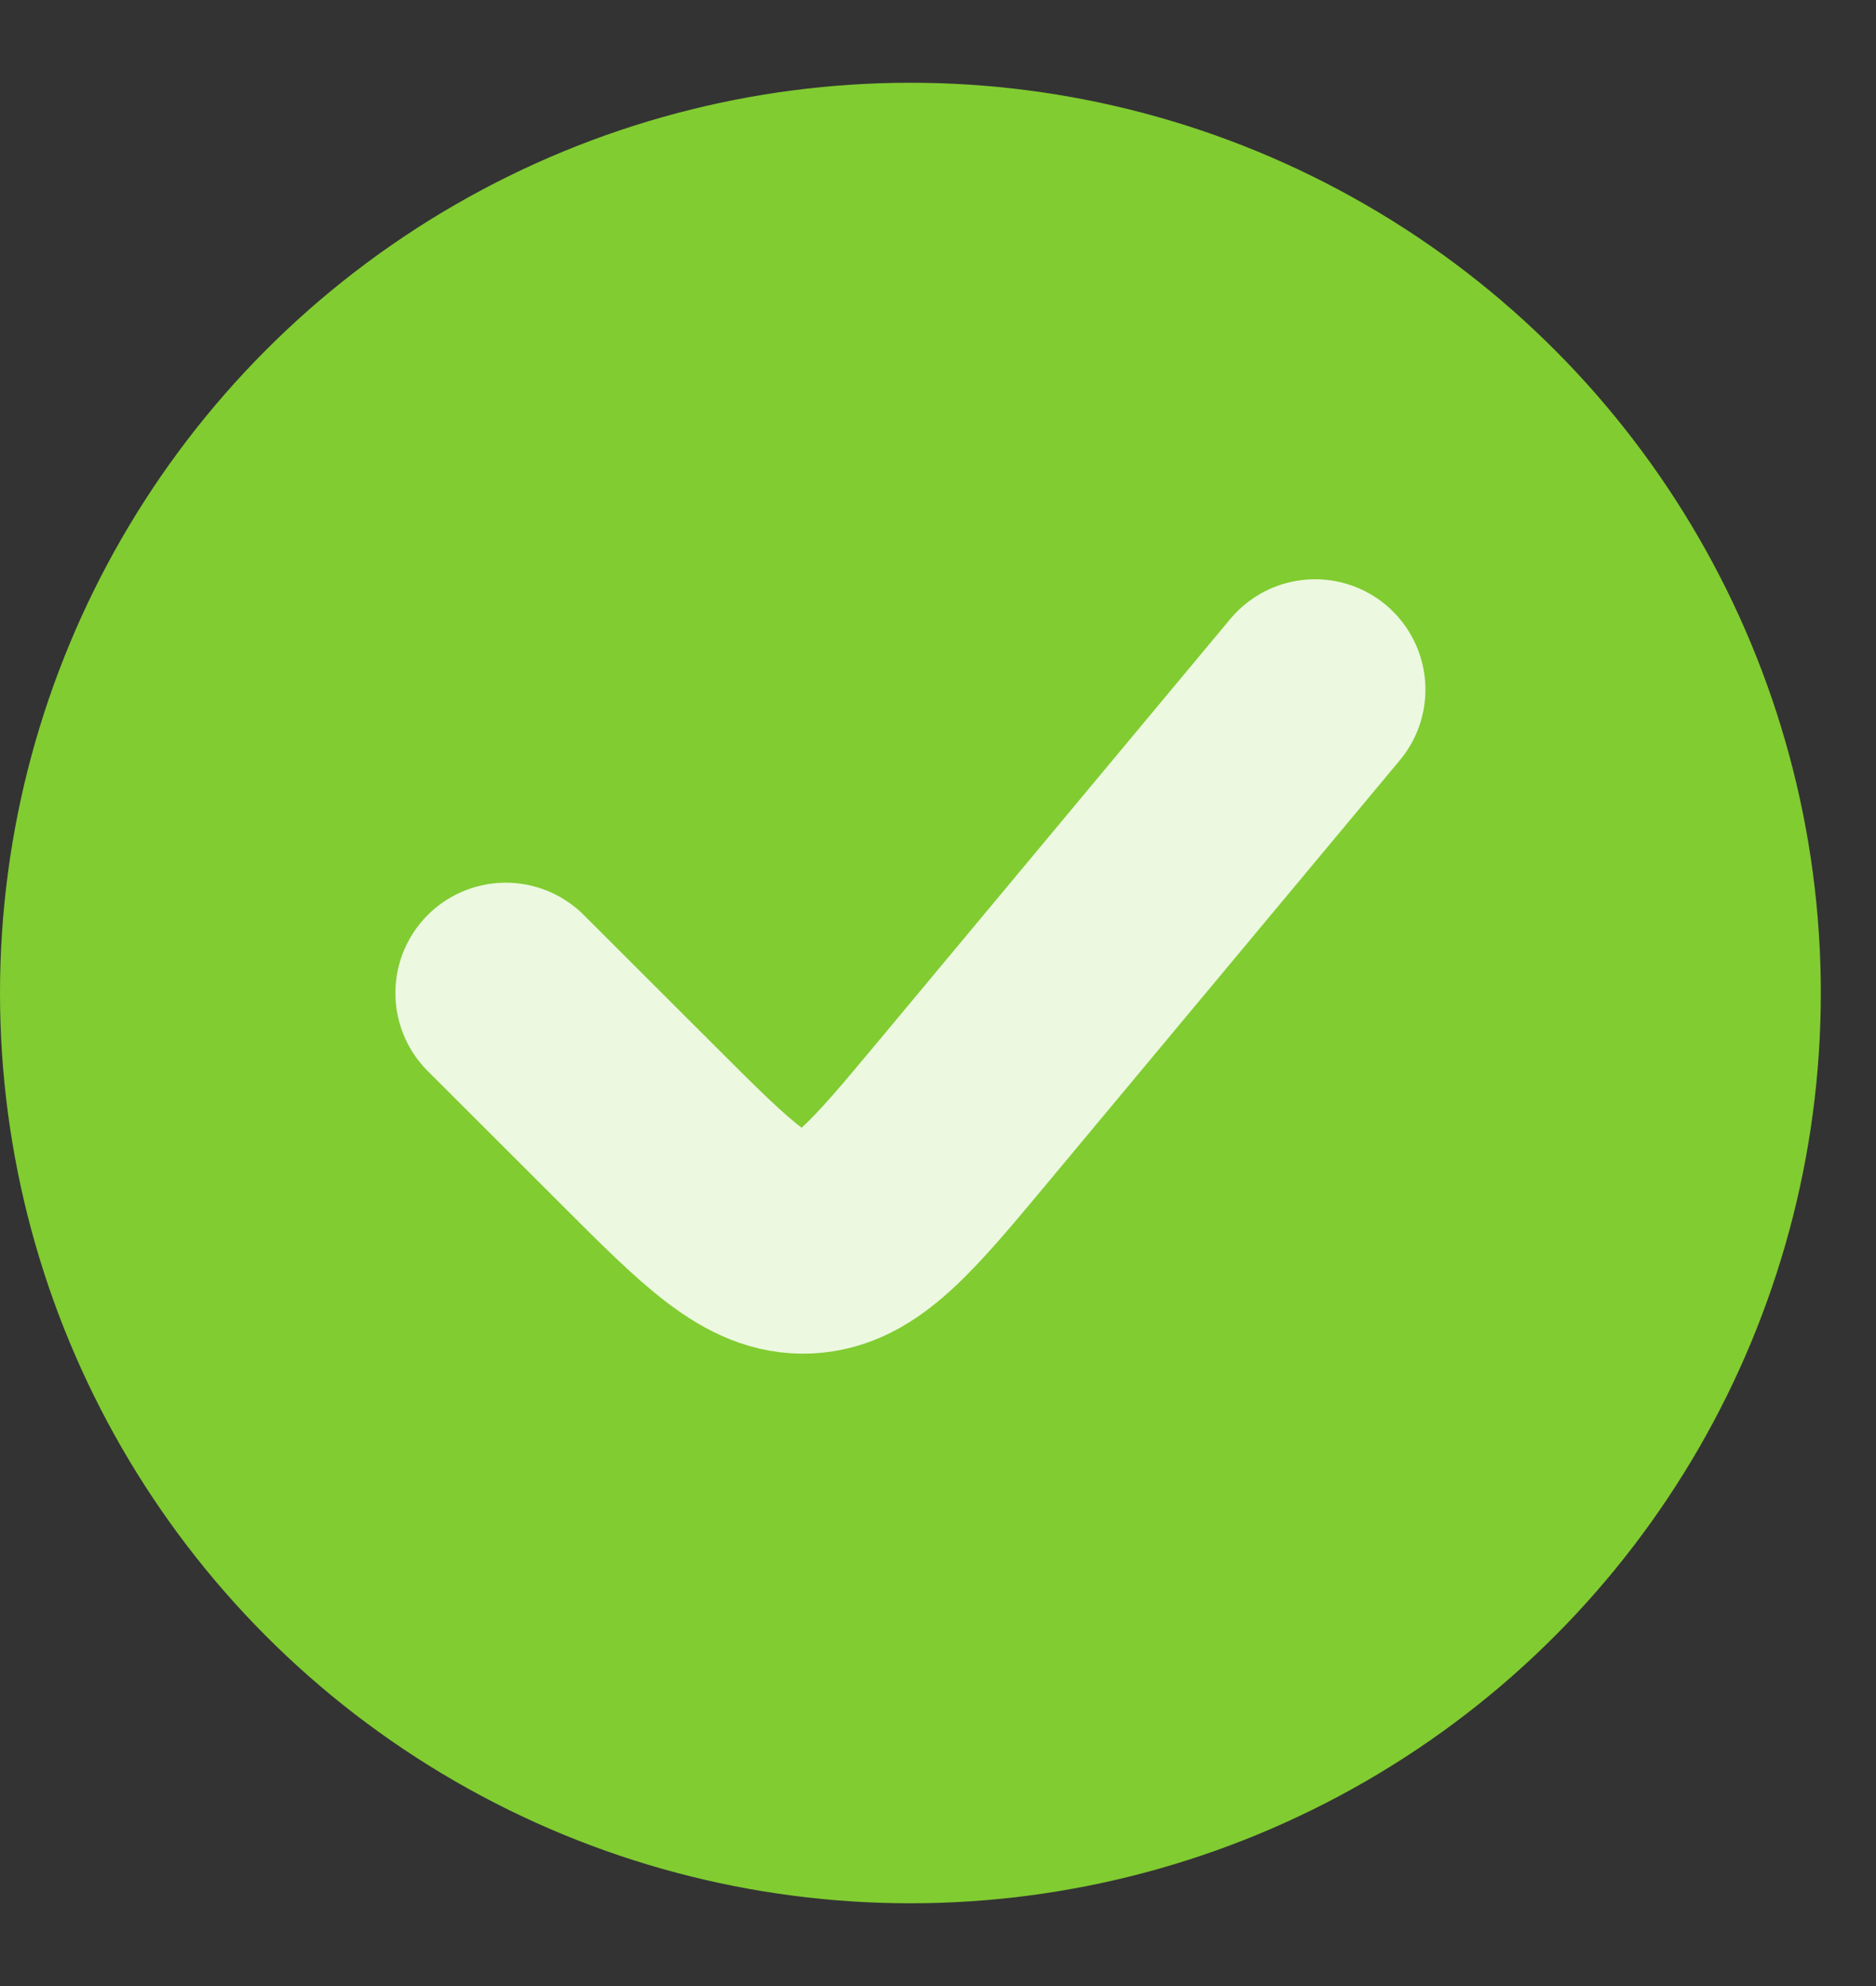 <svg width="17" height="18" viewBox="0 0 17 18" fill="none" xmlns="http://www.w3.org/2000/svg">
<rect x="0" y="0" width="17" height="18" fill="#333333" stroke="none"/>
<circle cx="8.25" cy="9" r="8.25" fill="#81CC31"/>
<path d="M4.583 9L5.785 10.201C6.509 10.925 6.871 11.287 7.311 11.268C7.752 11.248 8.08 10.854 8.735 10.068L11.917 6.25" stroke="#ECF8E0" stroke-width="2" stroke-linecap="round"/>
</svg>
